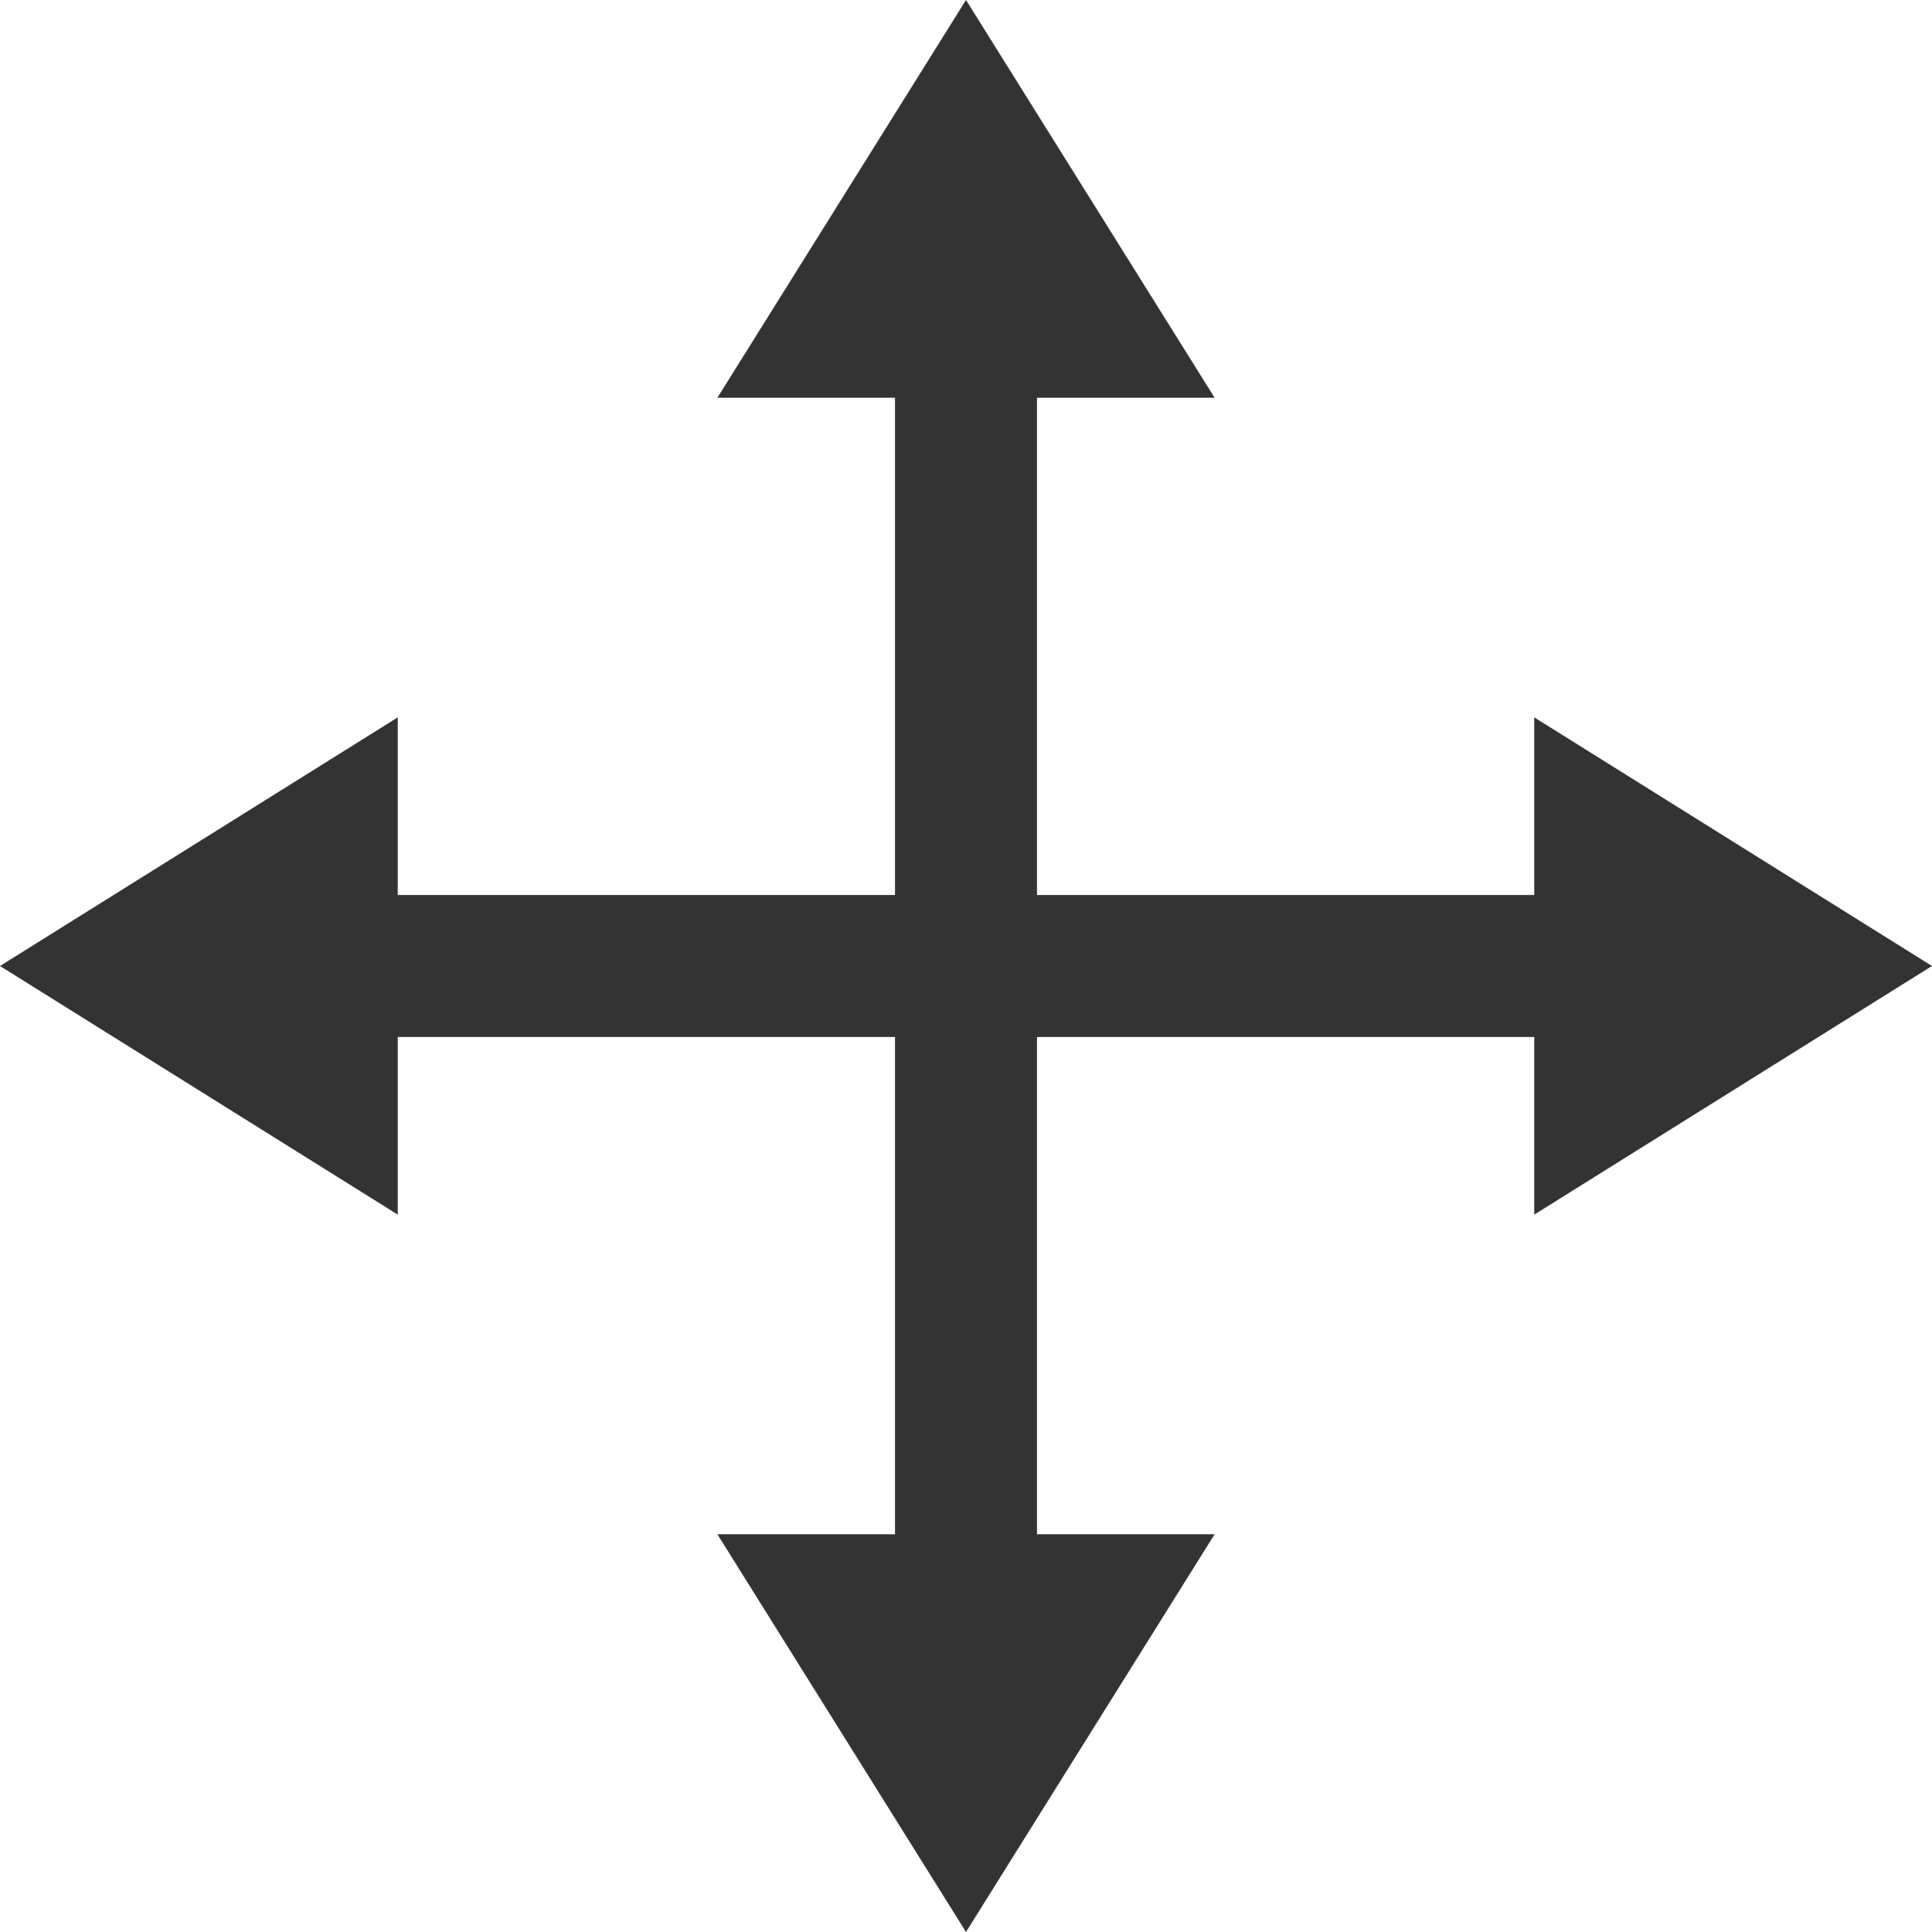 <?xml version="1.0" encoding="UTF-8" standalone="no"?>
<svg width="32px" height="32px" viewBox="0 0 32 32" version="1.1" xmlns="http://www.w3.org/2000/svg" xmlns:xlink="http://www.w3.org/1999/xlink" xmlns:sketch="http://www.bohemiancoding.com/sketch/ns">
    <!-- Generator: Sketch 3.3.3 (12081) - http://www.bohemiancoding.com/sketch -->
    <title>cursor_move</title>
    <desc>Created with Sketch.</desc>
    <defs></defs>
    <g id="Page-1" stroke="none" stroke-width="1" fill="none" fill-rule="evenodd" sketch:type="MSPage">
        <g id="assets" sketch:type="MSArtboardGroup" fill="#333333">
            <path d="M14.824,14.824 L14.824,6.588 L17.176,6.588 L17.176,14.824 L25.412,14.824 L25.412,17.176 L17.176,17.176 L17.176,25.412 L14.824,25.412 L14.824,17.176 L6.588,17.176 L6.588,14.824 L14.824,14.824 L14.824,14.824 Z M16,0 L20.118,6.588 L11.882,6.588 L16,0 Z M11.882,25.412 L20.118,25.412 L16,32 L11.882,25.412 Z M32,16 L25.412,20.118 L25.412,11.882 L32,16 Z M6.588,11.882 L6.588,20.118 L0,16 L6.588,11.882 Z" id="Rectangle-92-Copy-15" sketch:type="MSShapeGroup"></path>
        </g>
    </g>
</svg>